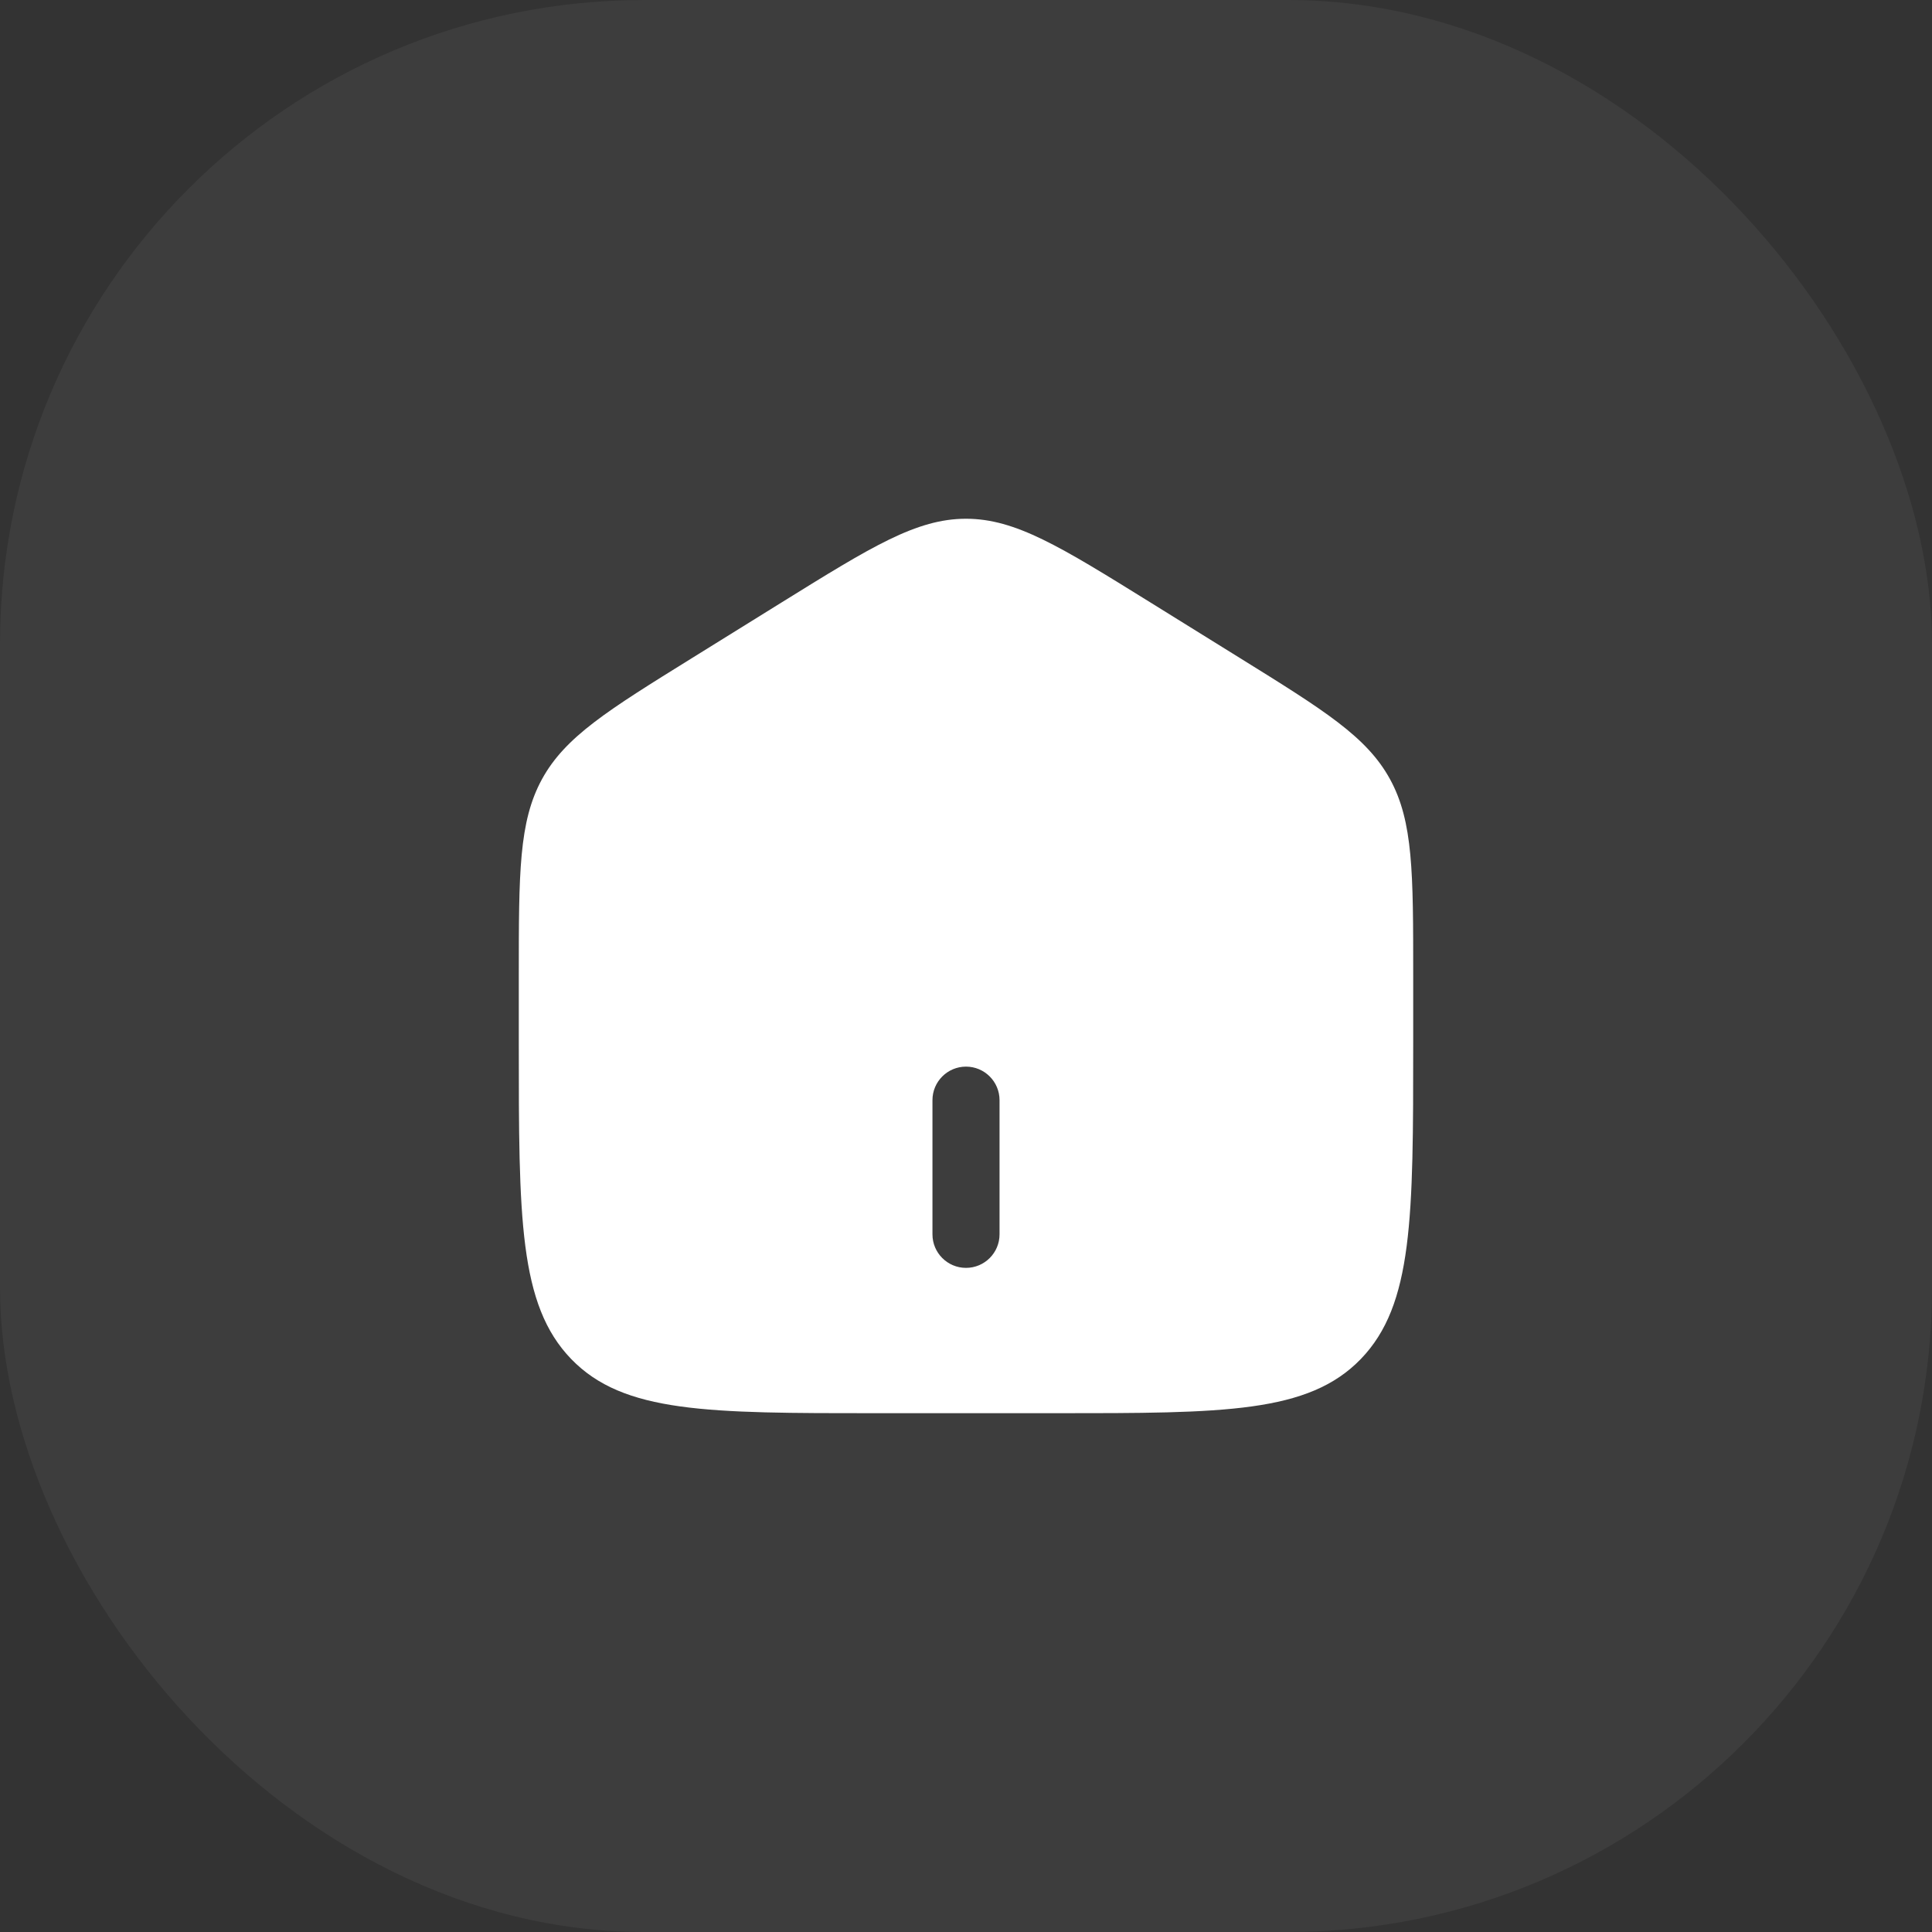 <svg width="36" height="36" viewBox="0 0 36 36" fill="none" xmlns="http://www.w3.org/2000/svg">
<rect x="0" y="0" width="36" height="36" fill="#333333" stroke="none"/>
<rect width="36" height="36" rx="12" fill="white" fill-opacity="0.05"/>
<path fill-rule="evenodd" clip-rule="evenodd" d="M10.099 14.519C9.667 15.309 9.667 16.263 9.667 18.17V19.437C9.667 22.688 9.667 24.313 10.643 25.323C11.619 26.333 13.191 26.333 16.333 26.333H19.667C22.809 26.333 24.381 26.333 25.357 25.323C26.333 24.313 26.333 22.688 26.333 19.437V18.17C26.333 16.263 26.333 15.309 25.901 14.519C25.468 13.728 24.677 13.238 23.097 12.257L21.43 11.222C19.759 10.185 18.923 9.666 18 9.666C17.077 9.666 16.241 10.185 14.57 11.222L12.903 12.257C11.322 13.238 10.532 13.728 10.099 14.519ZM17.375 23C17.375 23.345 17.655 23.625 18 23.625C18.345 23.625 18.625 23.345 18.625 23V20.5C18.625 20.155 18.345 19.875 18 19.875C17.655 19.875 17.375 20.155 17.375 20.5V23Z" fill="white"/>
</svg>
